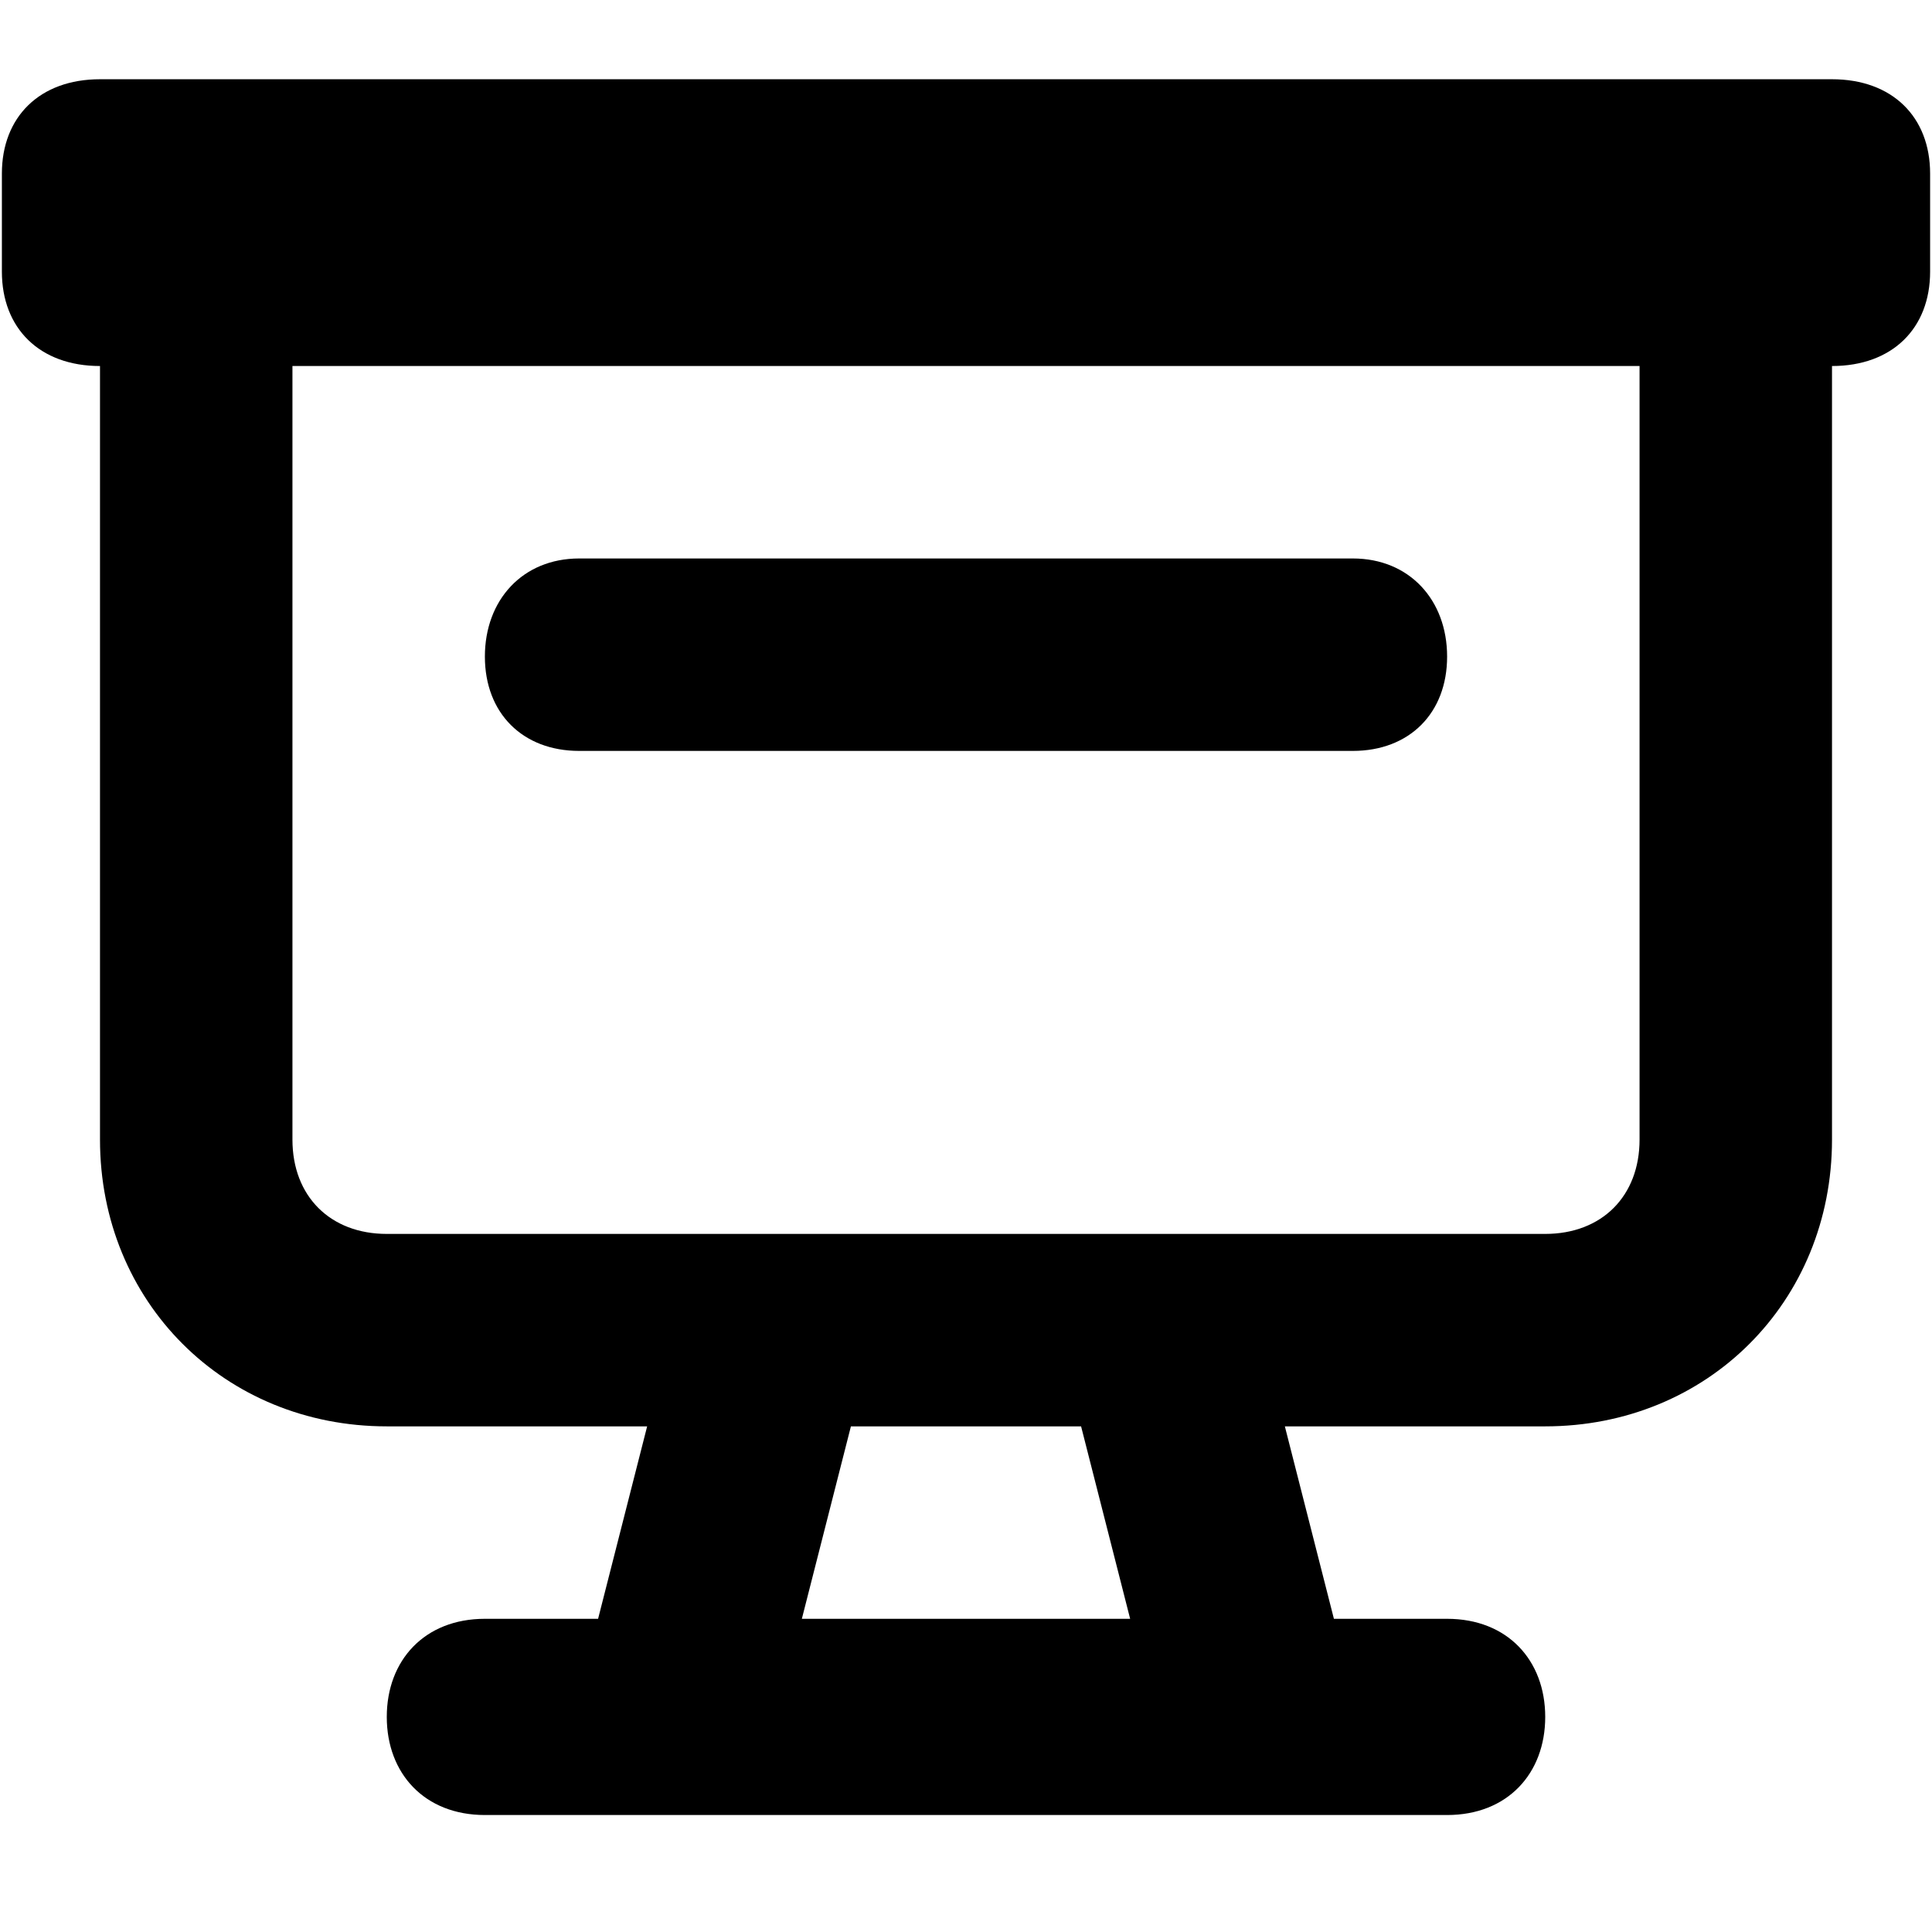 <svg xmlns="http://www.w3.org/2000/svg" viewBox="0 0 512 512">
	<path d="M153.5 199c-15 0-25-10-25-25s10-26 25-26h205c15 0 25 11 25 26s-10 25-25 25h-205zm332-178c16 0 26 10 26 25v26c0 15-10 25-26 25v205c0 43-33 76-76 76h-69l13 51h30c16 0 26 11 26 26s-10 26-26 26h-255c-16 0-26-11-26-26s10-26 26-26h30l13-51h-69c-43 0-76-33-76-76V97c-16 0-26-10-26-25V46c0-15 10-25 26-25h459zm-186 408l-13-51h-61l-13 51h87zm135-127V97h-357v205c0 15 10 25 25 25h307c15 0 25-10 25-25z"/>
</svg>